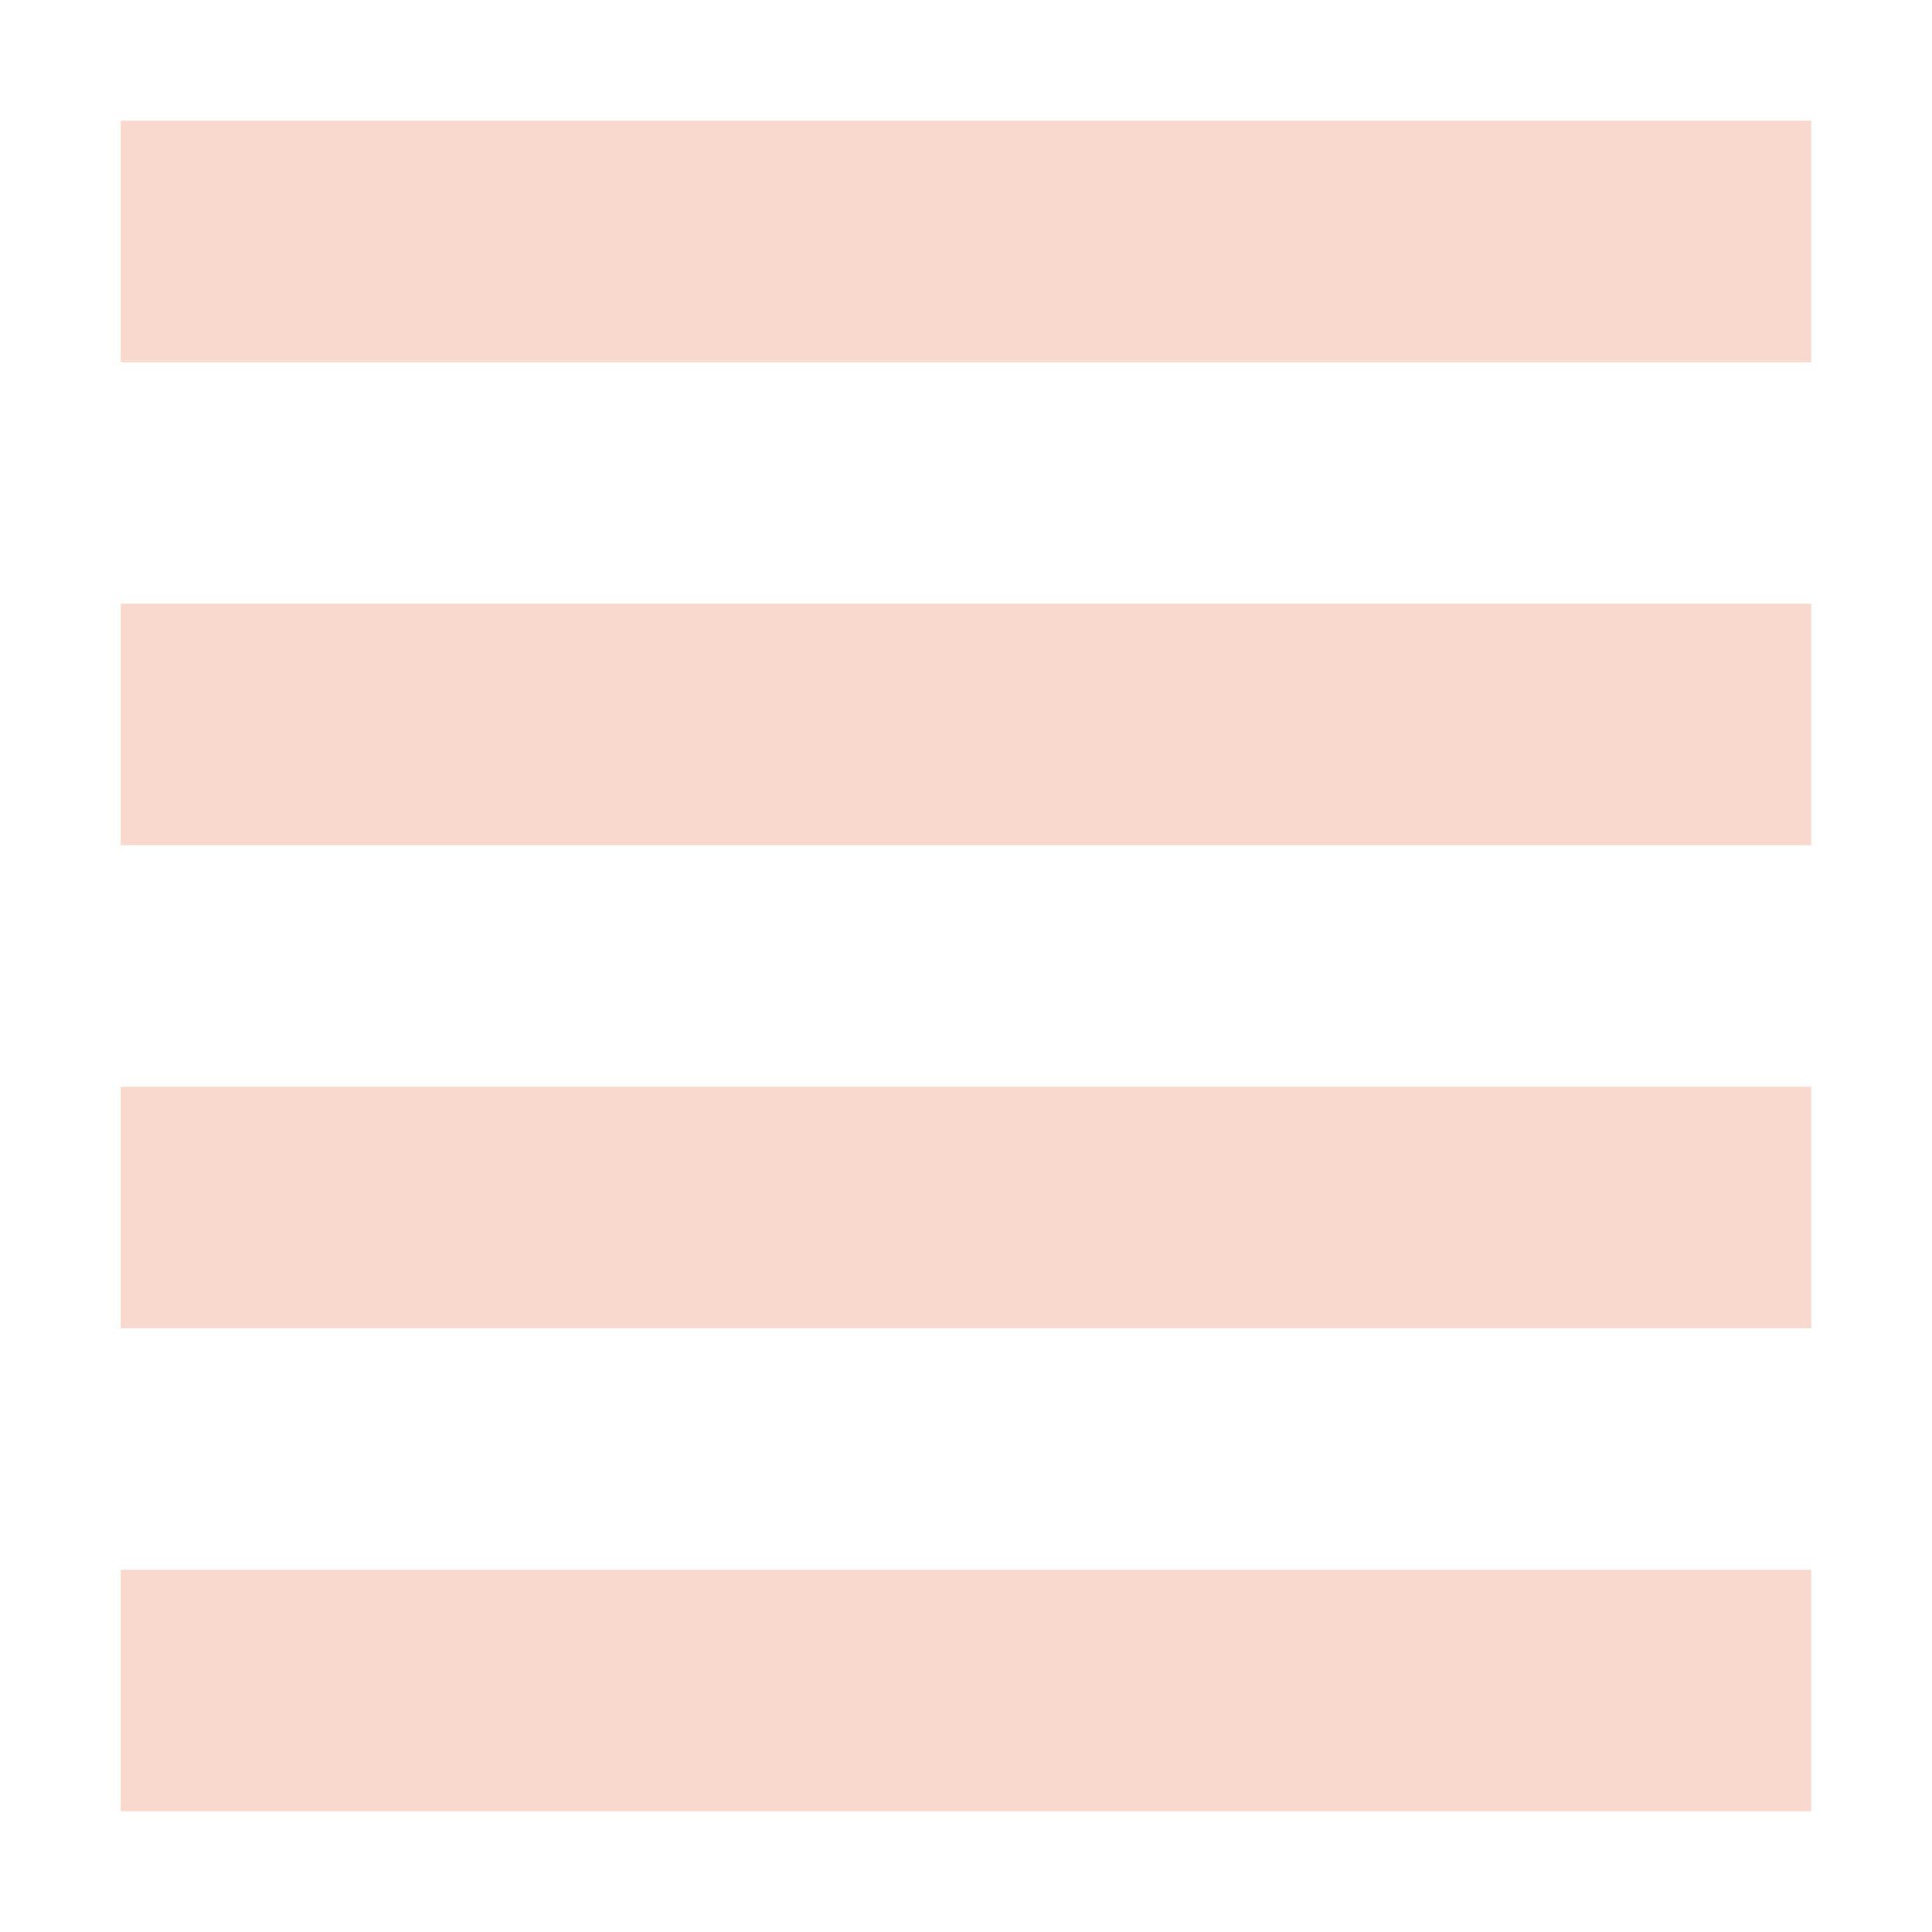 <svg xmlns="http://www.w3.org/2000/svg" width="16" height="16" version="1.1">
 <path style="fill:#f9d8cd" d="M 1,1 H 15 V 3 H 1 Z"/>
 <path style="fill:#f9d8cd" d="M 1,5 H 15 V 7 H 1 Z"/>
 <path style="fill:#f9d8cd" d="M 1,9 H 15 V 11 H 1 Z"/>
 <path style="fill:#f9d8cd" d="M 1,13 H 15 V 15 H 1 Z"/>
</svg>

